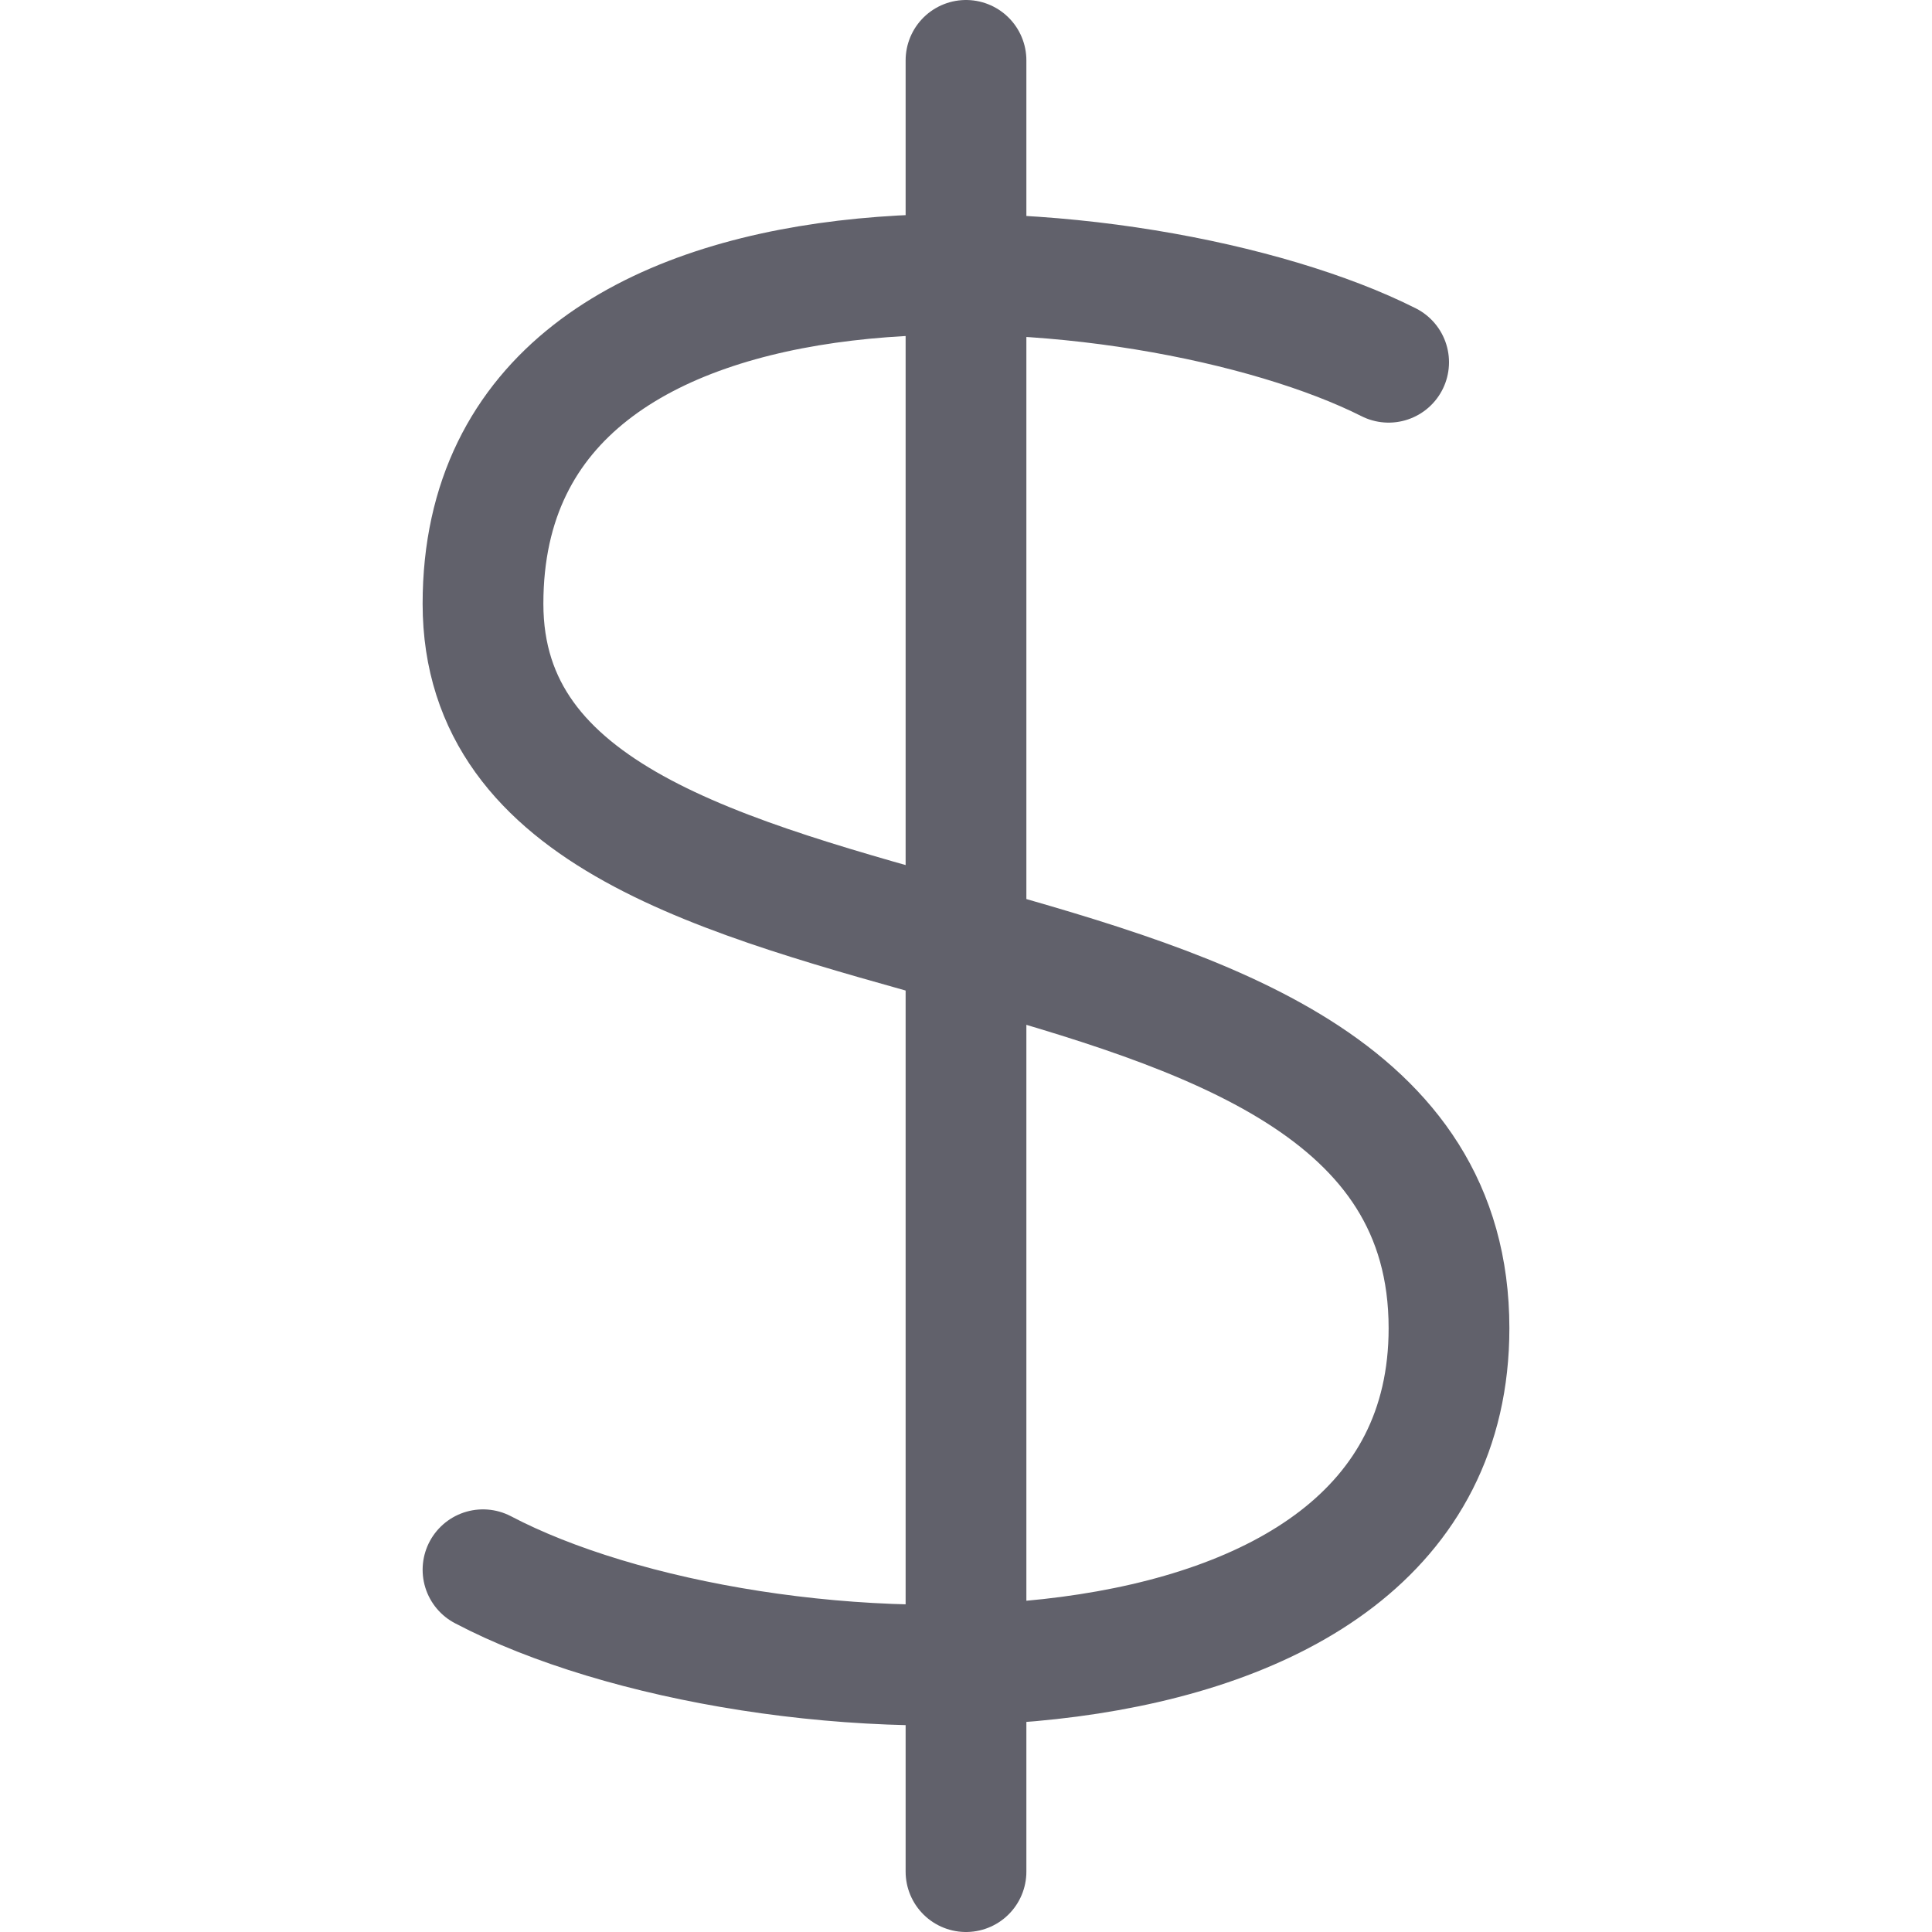 <svg xmlns="http://www.w3.org/2000/svg" height="16" width="16" viewBox="0 0 16 16"><line data-color="color-2" x1="8" y1="0.5" x2="8" y2="15.5" fill="none" stroke="#61616b" stroke-linecap="round" stroke-linejoin="round"></line><path d="M11.5,3C9.5,1.992,4,1.539,4,5c0,3.525,8,2.005,8,6,0,3.387-5.716,3.2-8,2" fill="none" stroke="#61616b" stroke-linecap="round" stroke-linejoin="round"></path></svg>